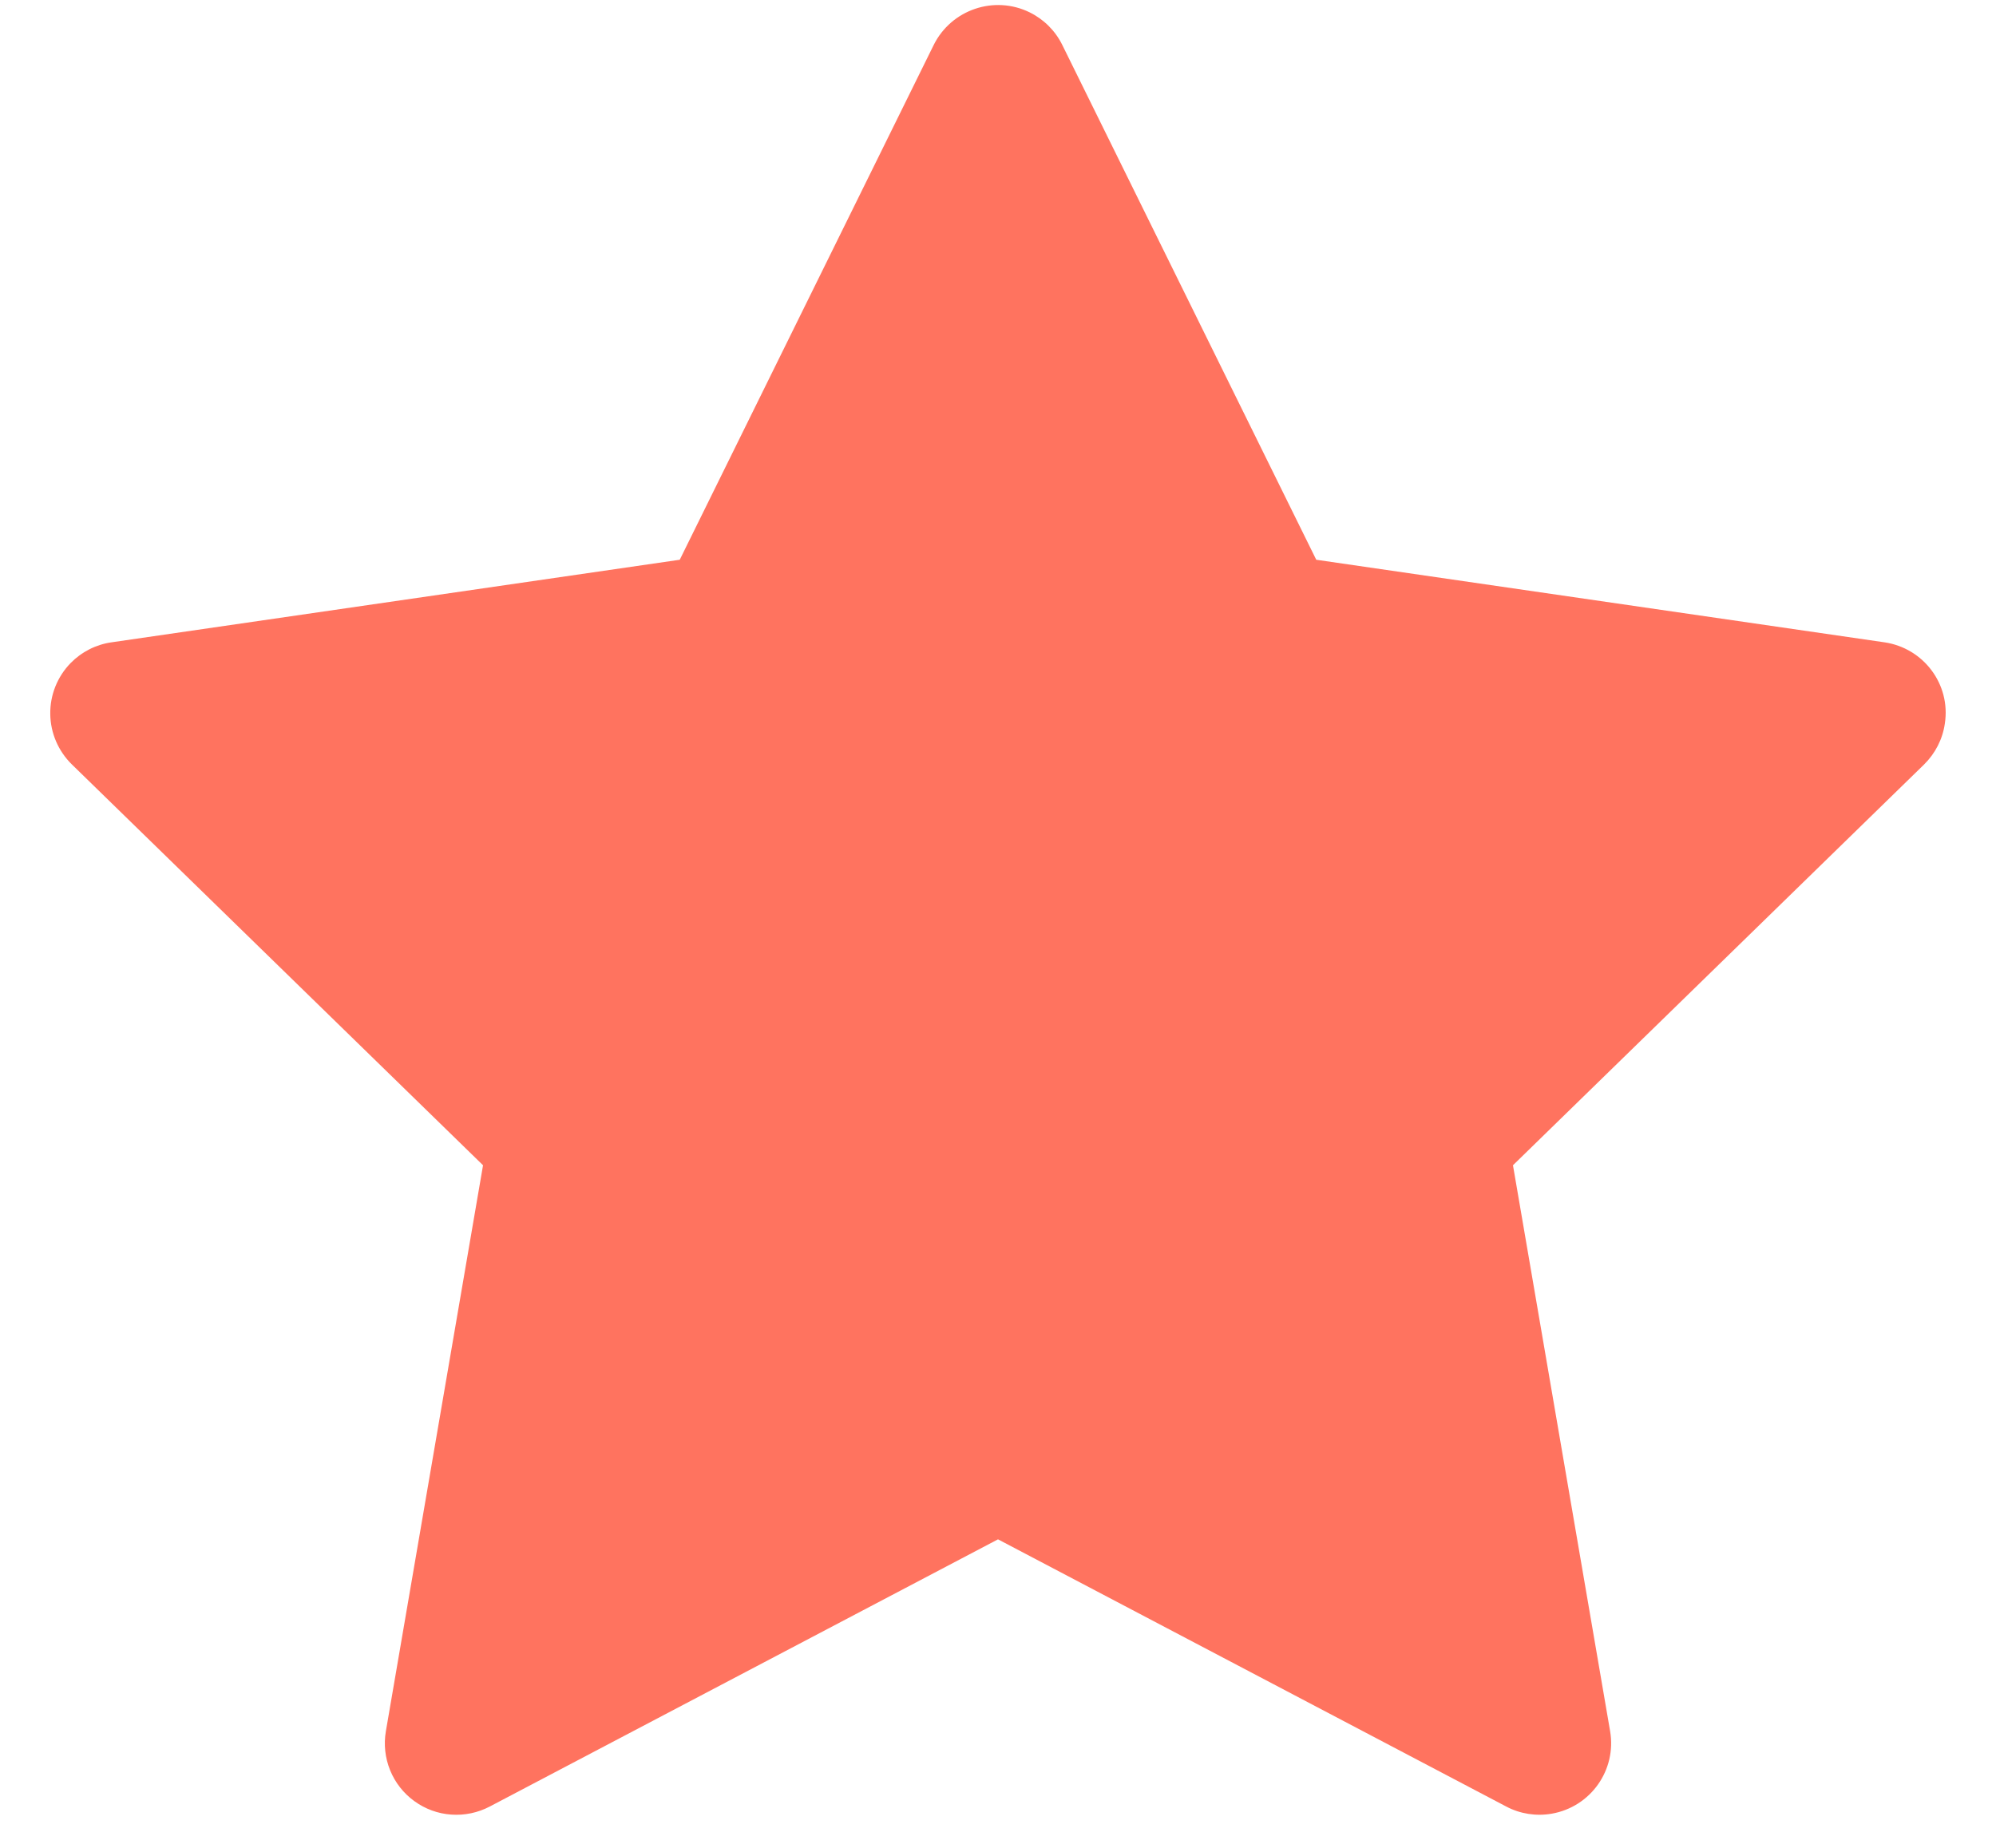 <svg width="27" height="25" viewBox="0 0 27 25" fill="none" xmlns="http://www.w3.org/2000/svg">
<path d="M25.491 8.69L17.805 7.573L14.369 0.607C14.275 0.416 14.12 0.262 13.93 0.168C13.451 -0.068 12.87 0.128 12.631 0.607L9.195 7.573L1.509 8.69C1.297 8.72 1.103 8.82 0.955 8.971C0.775 9.156 0.676 9.404 0.68 9.661C0.683 9.918 0.789 10.163 0.973 10.343L6.534 15.765L5.22 23.421C5.189 23.599 5.209 23.782 5.277 23.95C5.345 24.117 5.458 24.262 5.605 24.368C5.751 24.474 5.924 24.538 6.104 24.55C6.285 24.563 6.465 24.525 6.625 24.441L13.5 20.826L20.375 24.441C20.563 24.541 20.781 24.574 20.989 24.538C21.516 24.447 21.87 23.948 21.78 23.421L20.466 15.765L26.027 10.343C26.178 10.194 26.278 10.001 26.308 9.789C26.39 9.259 26.021 8.768 25.491 8.69Z" fill="#FF735F"/>
</svg>
